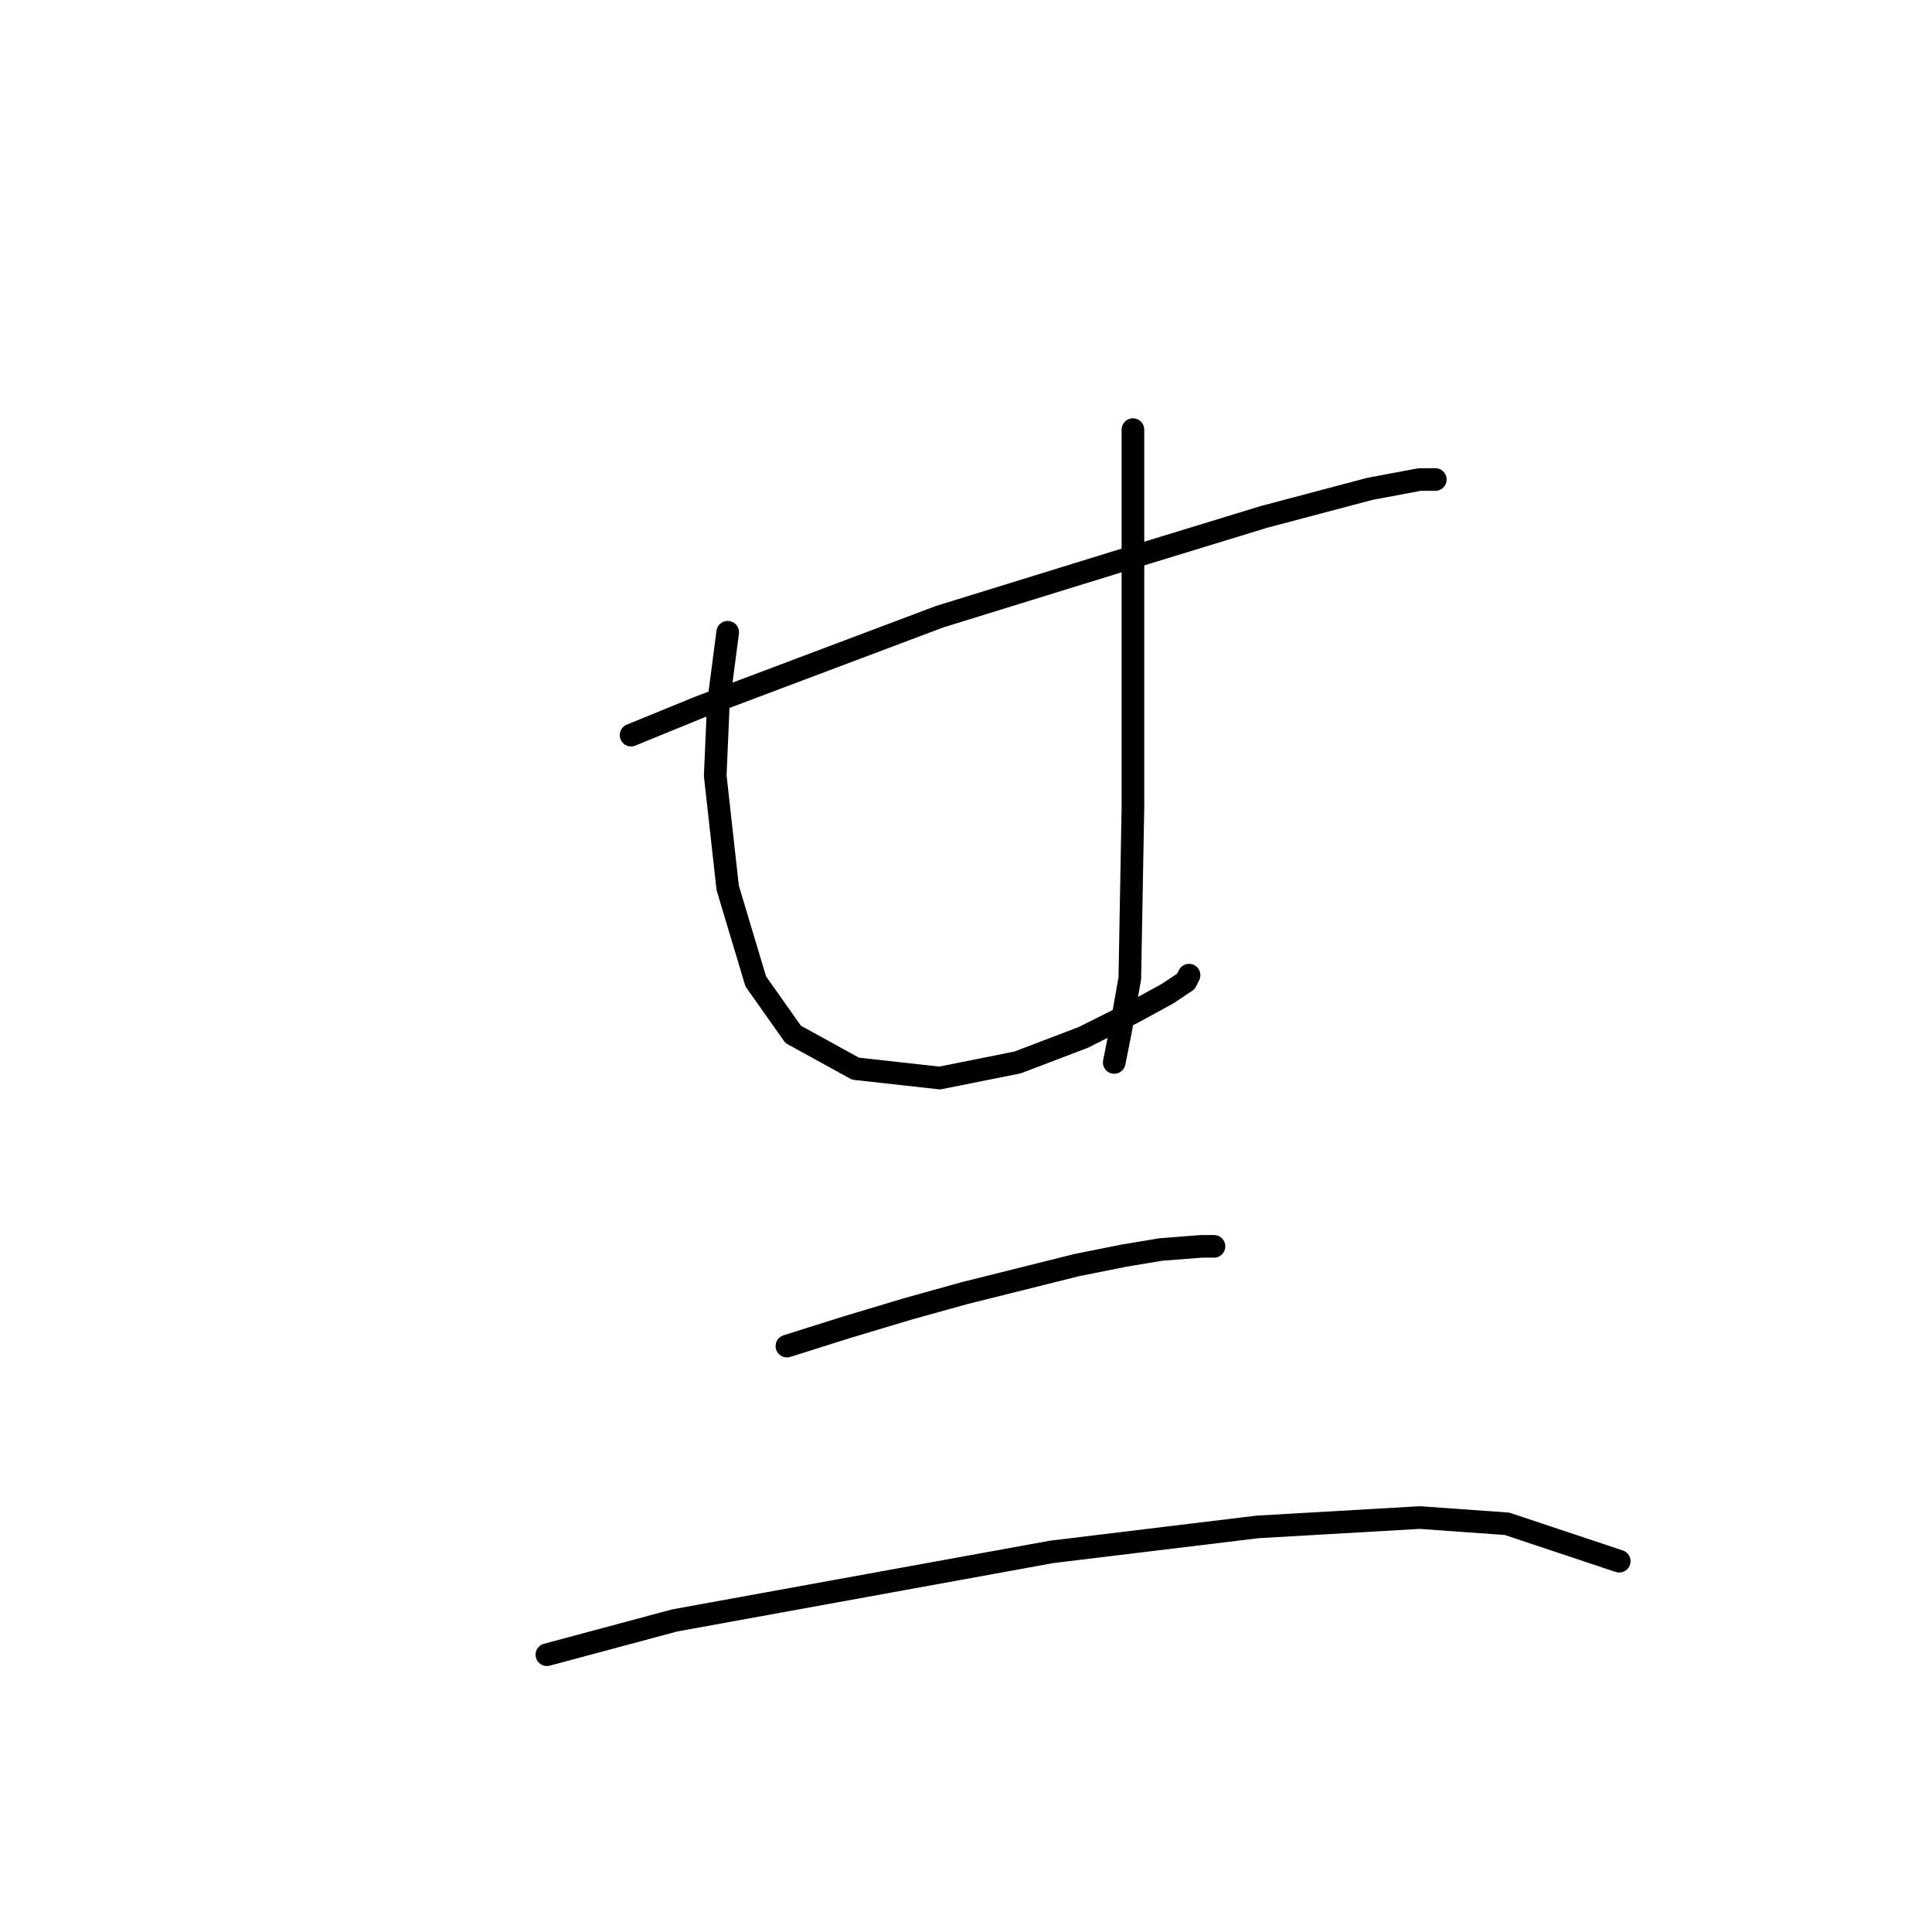 <?xml version="1.0" standalone="no"?>
    <svg width="256" height="256" xmlns="http://www.w3.org/2000/svg" version="1.1">
    <polyline stroke="black" stroke-width="3" stroke-linecap="round" fill="transparent" stroke-linejoin="round" points="83.619 97.408 92.706 93.691 124.511 81.713 147.229 74.691 167.468 68.495 181.512 64.777 188.121 63.538 190.186 63.538 190.186 63.538 " />
        <polyline stroke="black" stroke-width="3" stroke-linecap="round" fill="transparent" stroke-linejoin="round" points="96.424 83.778 95.184 93.278 94.771 102.778 96.424 117.648 100.141 130.039 105.098 137.061 113.359 141.605 124.511 142.844 134.837 140.779 143.511 137.474 150.12 134.17 154.664 131.692 157.142 130.039 157.555 129.213 157.555 129.213 " />
        <polyline stroke="black" stroke-width="3" stroke-linecap="round" fill="transparent" stroke-linejoin="round" points="150.12 56.93 150.12 78.821 150.12 88.734 150.12 106.909 149.707 129.626 148.468 136.648 147.642 140.779 147.642 140.779 " />
        <polyline stroke="black" stroke-width="3" stroke-linecap="round" fill="transparent" stroke-linejoin="round" points="104.271 178.366 112.119 175.888 120.38 173.41 127.815 171.344 142.685 167.627 148.881 166.388 153.838 165.562 159.207 165.149 160.859 165.149 160.859 165.149 " />
        <polyline stroke="black" stroke-width="3" stroke-linecap="round" fill="transparent" stroke-linejoin="round" points="72.467 219.258 89.402 214.715 139.381 205.628 166.642 202.323 188.121 201.084 199.686 201.91 214.556 206.867 214.556 206.867 " />
        </svg>